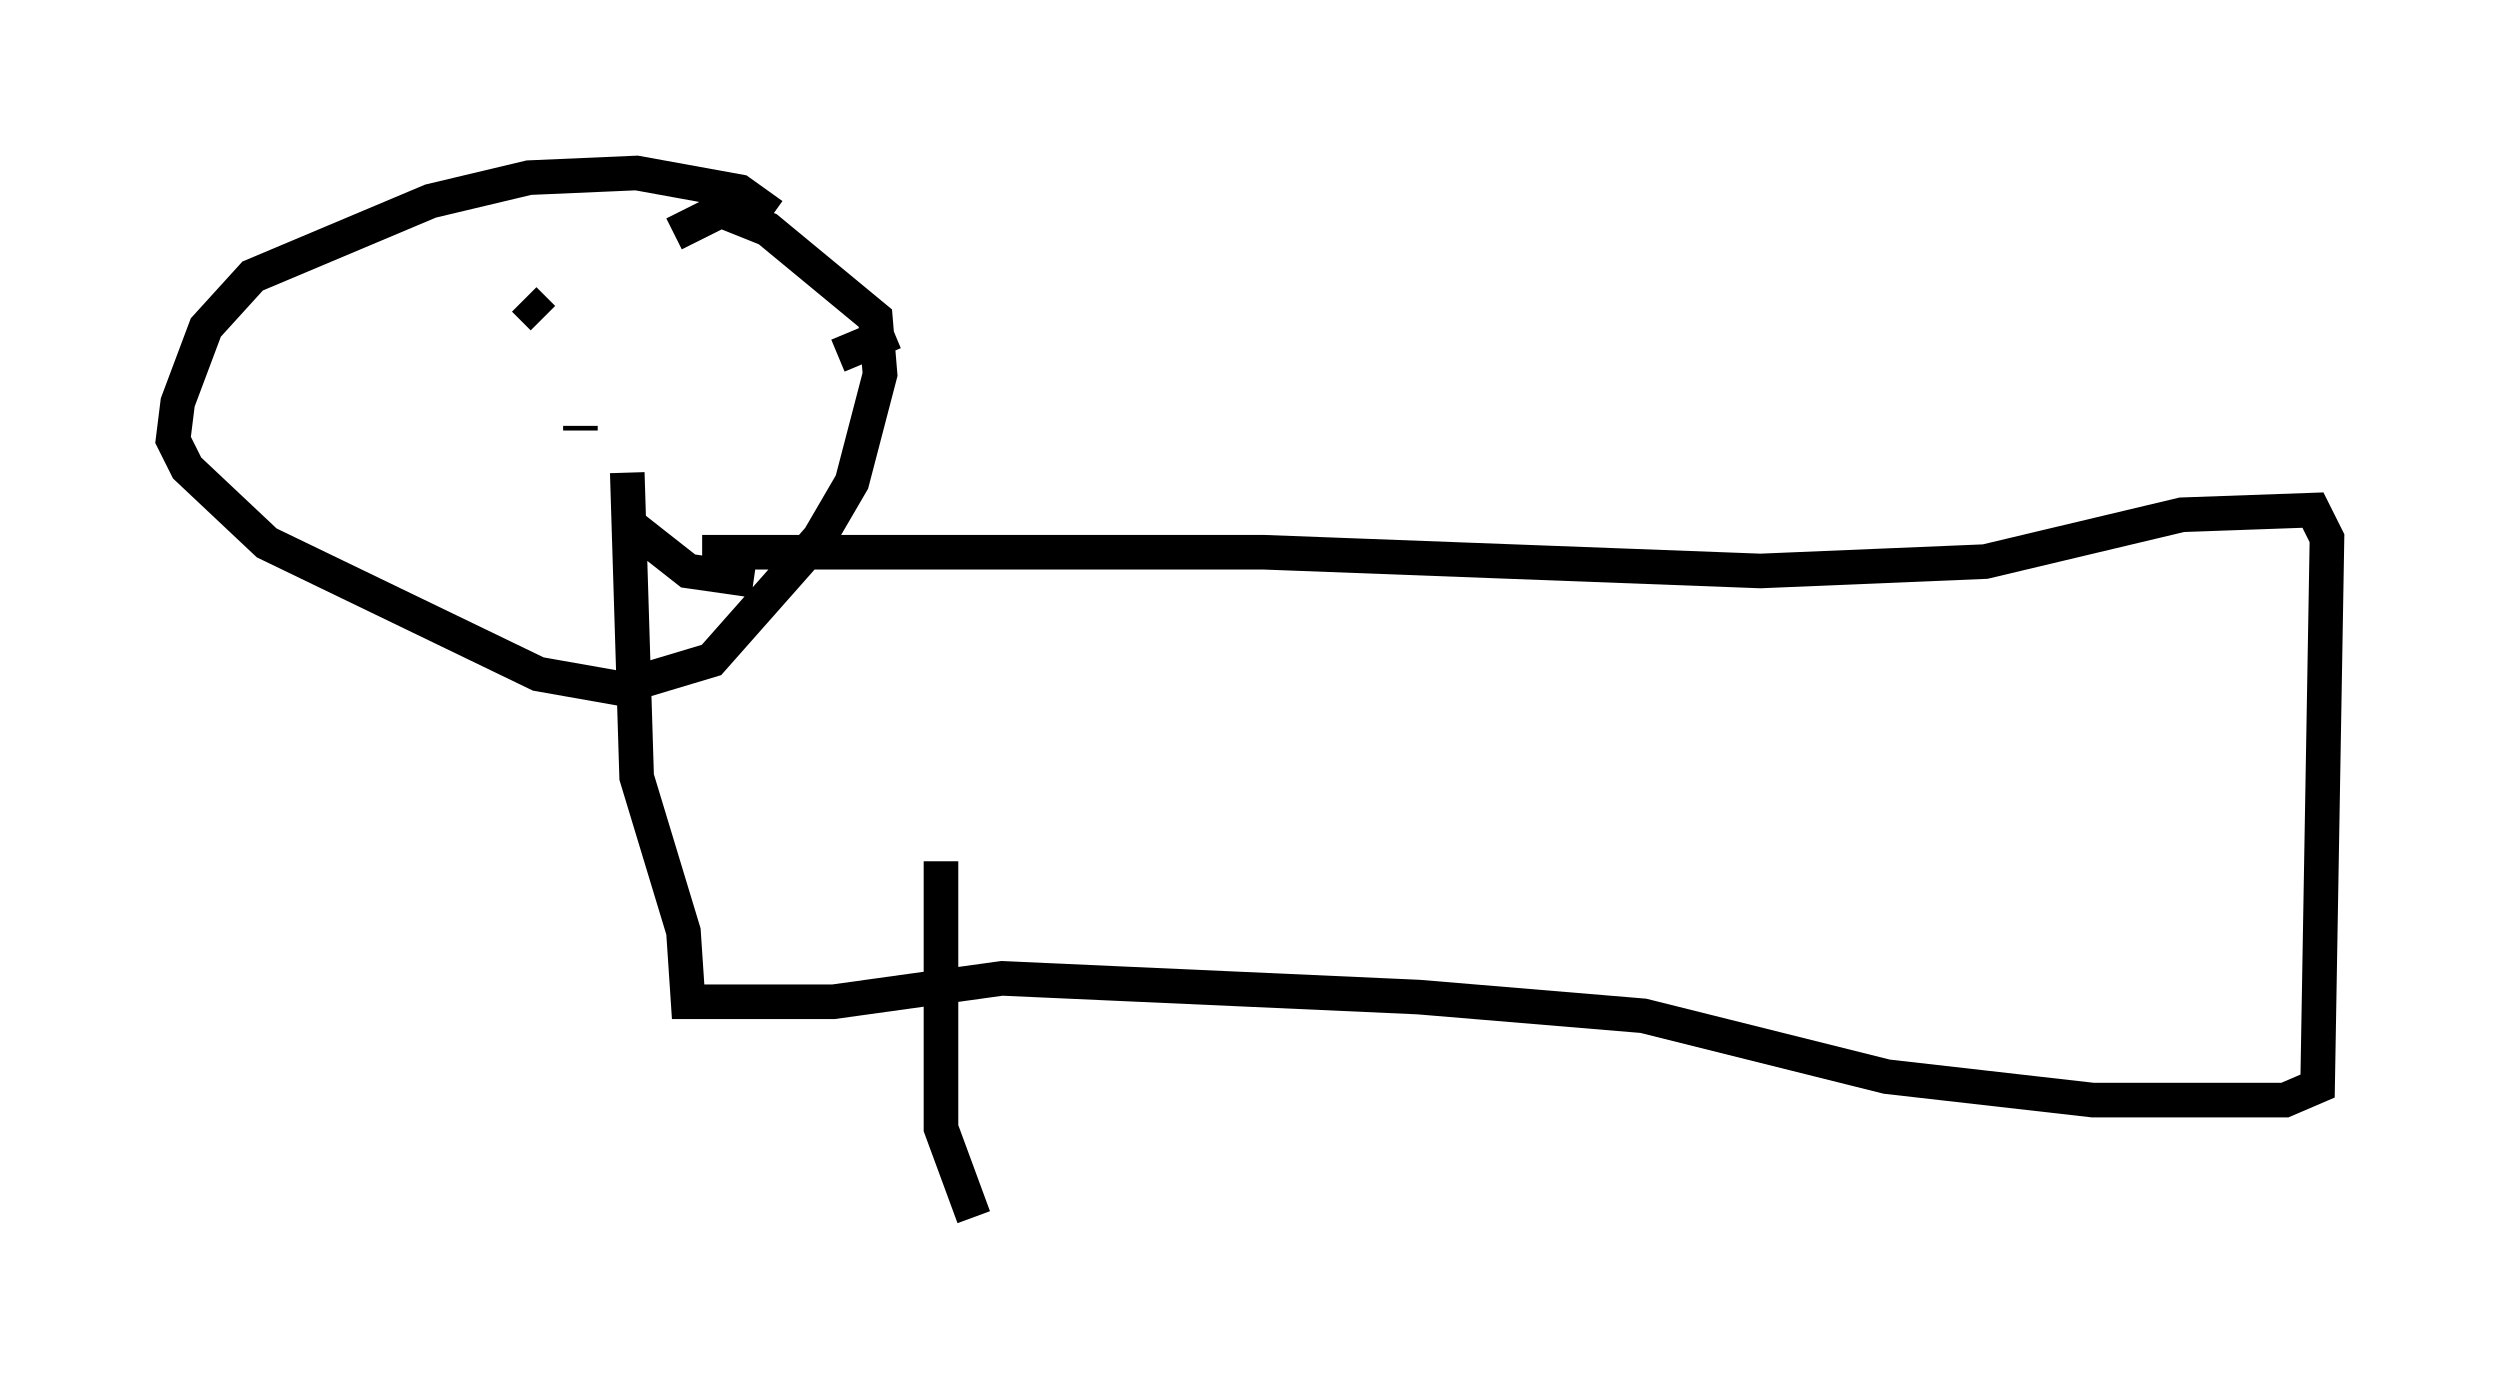 <?xml version="1.0" encoding="utf-8" ?>
<svg baseProfile="full" height="40.176" version="1.1" width="72.246" xmlns="http://www.w3.org/2000/svg" xmlns:ev="http://www.w3.org/2001/xml-events" xmlns:xlink="http://www.w3.org/1999/xlink"><defs /><rect fill="white" height="40.176" width="72.246" x="0" y="0" /><path d="M22.456, 6.894 m-0.135, -0.677 l-0.947, -0.677 -2.977, -0.541 l-3.112, 0.135 -2.842, 0.677 l-5.142, 2.165 -1.353, 1.488 l-0.812, 2.165 -0.135, 1.083 l0.406, 0.812 2.3, 2.165 l7.848, 3.789 2.3, 0.406 l2.706, -0.812 3.112, -3.518 l0.947, -1.624 0.812, -3.112 l-0.135, -1.624 -3.112, -2.571 l-1.353, -0.541 -1.353, 0.677 m-4.33, 1.894 l0.541, 0.541 m10.149, 0.406 l-1.624, 0.677 m-7.172, 2.977 l0.0, 0.0 m0.677, 0.135 l0.0, 0.0 m-0.947, -1.083 l0.0, 0.135 m3.518, 3.518 l16.238, 0.0 14.344, 0.541 l6.495, -0.271 5.683, -1.353 l3.789, -0.135 0.406, 0.812 l-0.271, 15.832 -0.947, 0.406 l-5.548, 0.0 -5.954, -0.677 l-7.036, -1.759 -6.495, -0.541 l-12.043, -0.541 -4.871, 0.677 l-4.195, 0.0 -0.135, -2.03 l-1.353, -4.465 -0.271, -8.796 m-0.135, 1.353 l1.894, 1.488 1.894, 0.271 m5.413, 8.119 l0.0, 7.713 0.947, 2.571 " fill="none" stroke="black" stroke-width="1" /></svg>